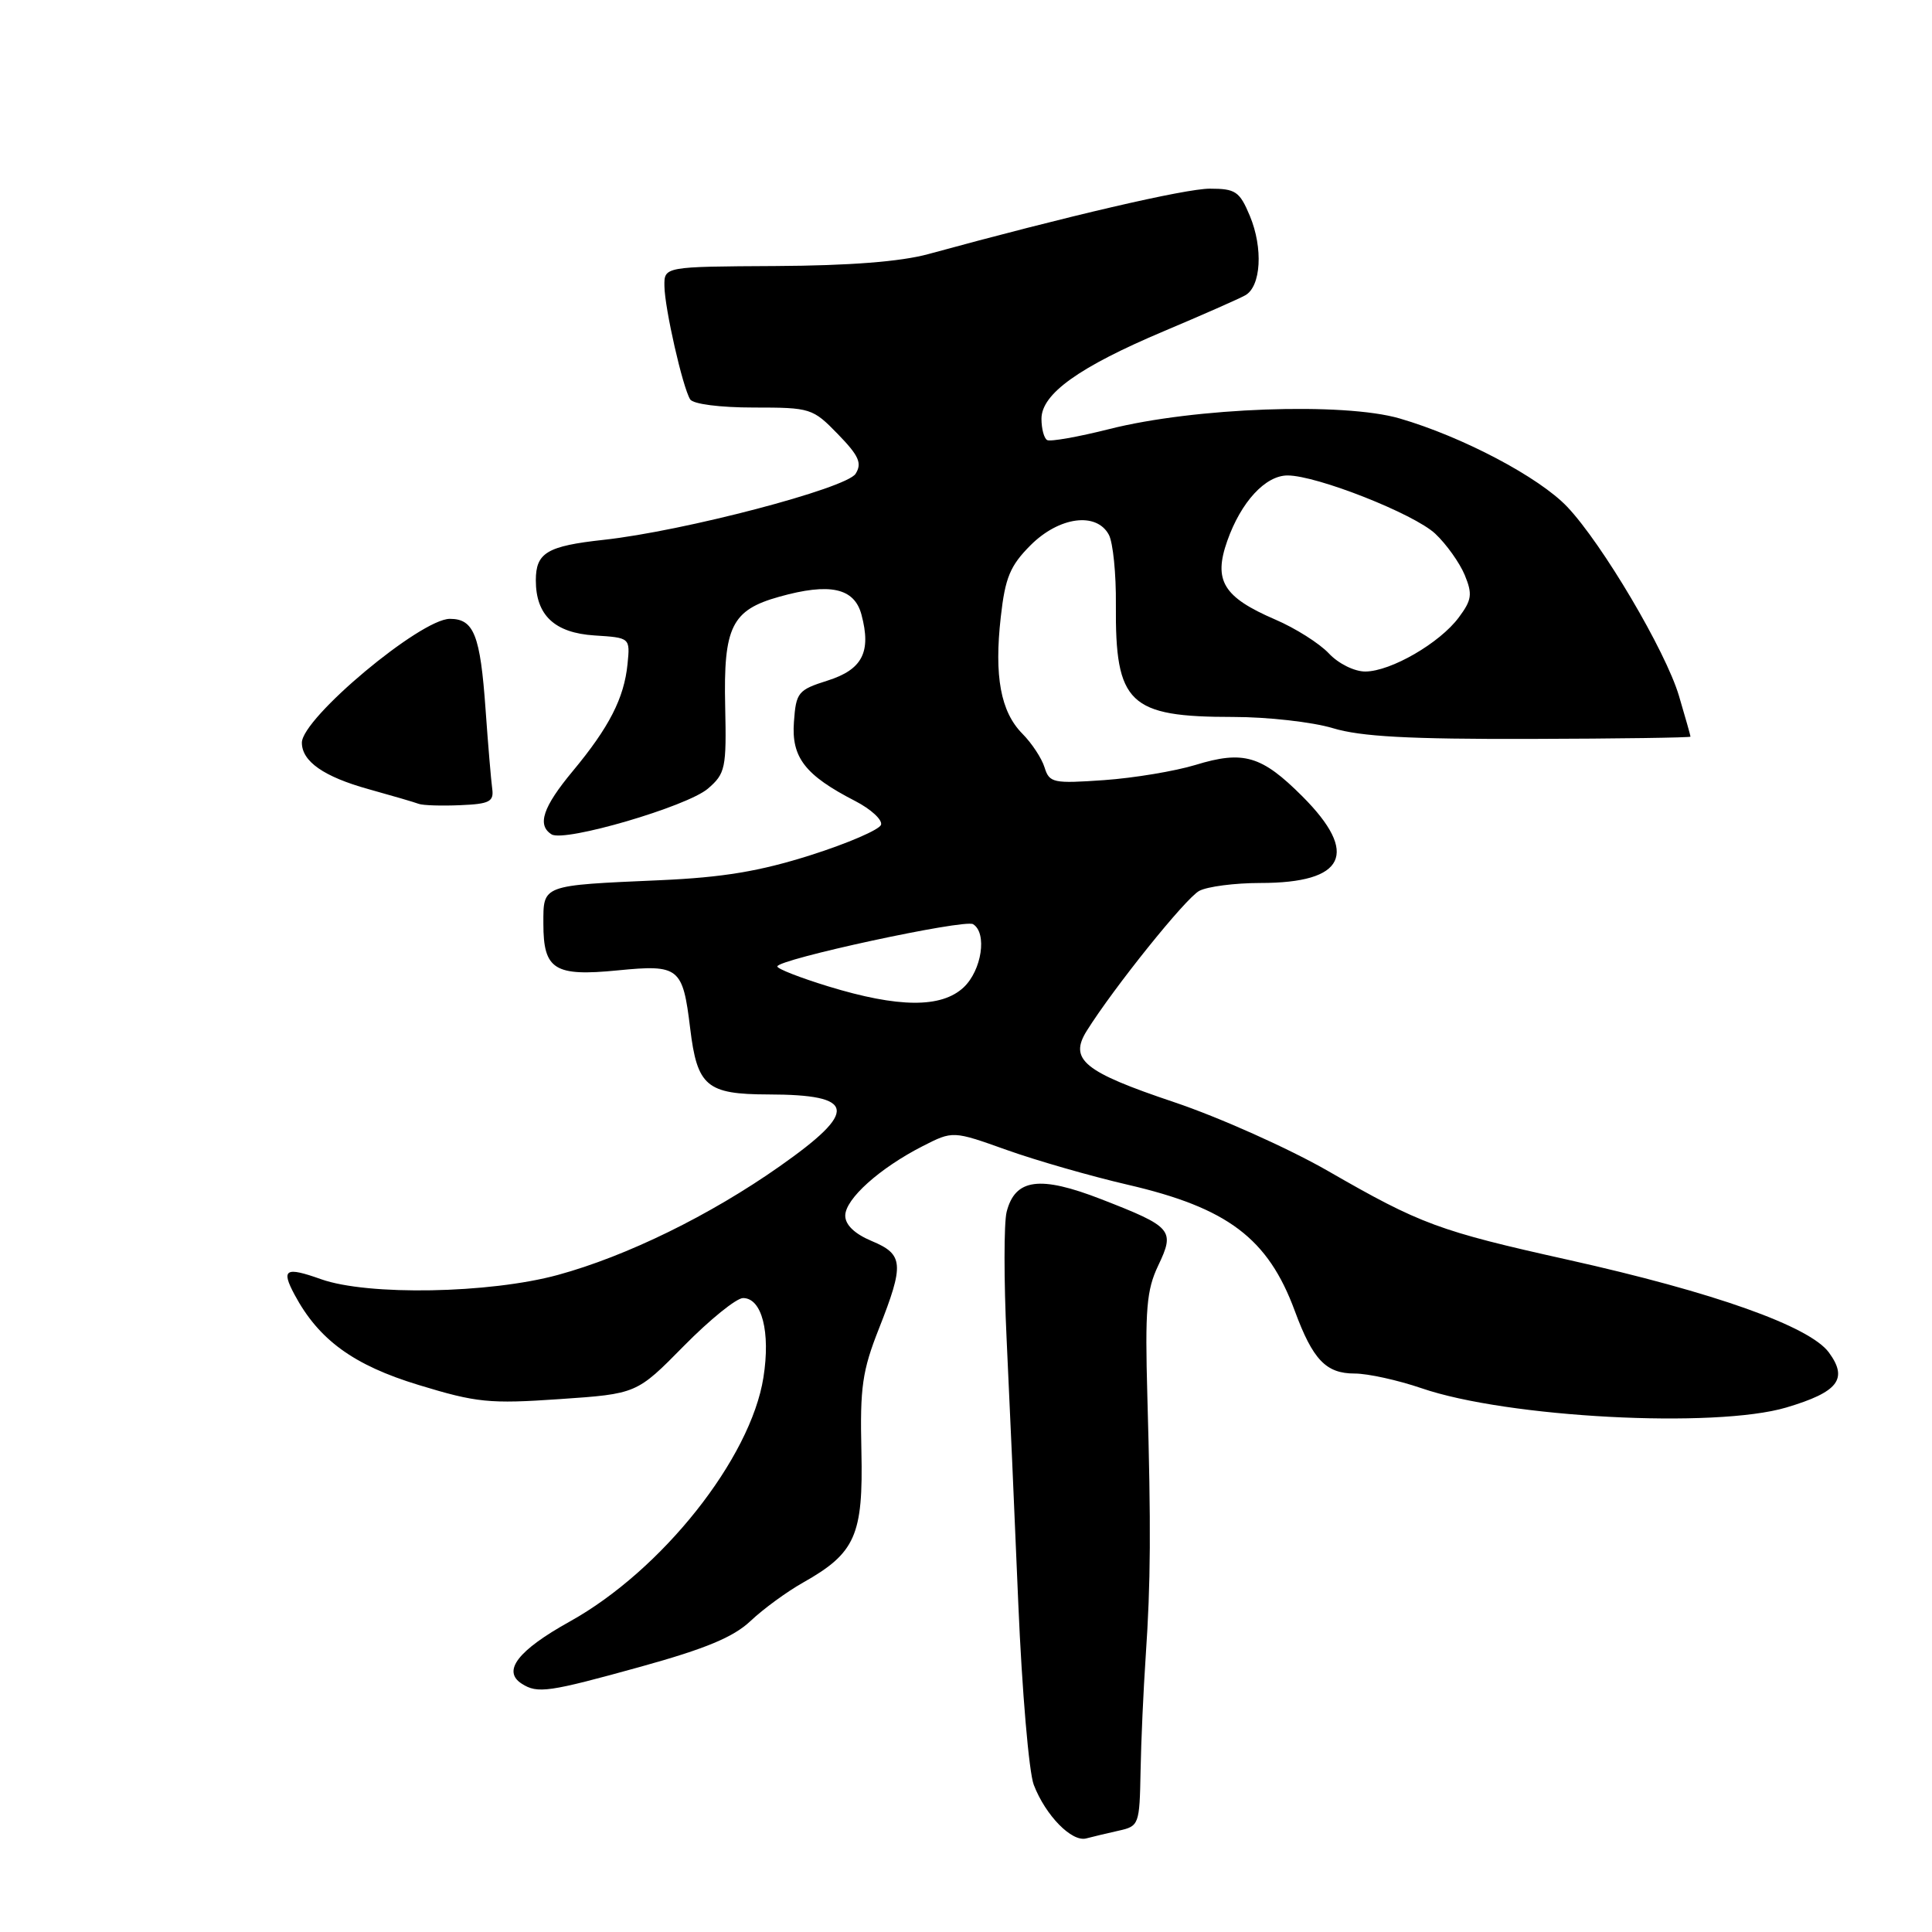 <?xml version="1.0" encoding="UTF-8" standalone="no"?>
<!DOCTYPE svg PUBLIC "-//W3C//DTD SVG 1.1//EN" "http://www.w3.org/Graphics/SVG/1.1/DTD/svg11.dtd" >
<svg xmlns="http://www.w3.org/2000/svg" xmlns:xlink="http://www.w3.org/1999/xlink" version="1.1" viewBox="0 0 256 256">
 <g >
 <path fill="currentColor"
d=" M 148.25 242.57 C 150.92 241.98 151.00 241.76 151.13 234.73 C 151.20 230.75 151.51 223.90 151.81 219.50 C 152.48 209.65 152.52 202.39 152.03 185.00 C 151.71 173.49 151.92 170.94 153.47 167.69 C 155.71 162.99 155.35 162.57 145.94 158.91 C 137.77 155.73 134.50 156.17 133.38 160.60 C 133.02 162.07 133.01 169.63 133.38 177.39 C 133.75 185.15 134.45 200.95 134.93 212.50 C 135.42 224.05 136.34 234.85 136.98 236.50 C 138.54 240.56 142.02 244.11 143.93 243.60 C 144.79 243.37 146.74 242.91 148.25 242.57 Z  M 84.96 220.83 C 93.50 218.46 97.19 216.93 99.46 214.78 C 101.13 213.20 104.26 210.91 106.41 209.70 C 113.35 205.79 114.39 203.44 114.14 192.27 C 113.94 183.83 114.26 181.62 116.46 176.06 C 119.84 167.49 119.74 166.21 115.50 164.44 C 113.24 163.49 112.00 162.30 112.00 161.08 C 112.00 158.87 116.56 154.78 122.26 151.87 C 126.26 149.83 126.26 149.83 133.38 152.37 C 137.30 153.77 144.51 155.84 149.42 156.98 C 162.68 160.05 168.02 164.08 171.57 173.71 C 173.96 180.18 175.70 182.00 179.50 182.00 C 181.25 182.00 185.23 182.88 188.34 183.94 C 199.68 187.85 227.26 189.30 236.70 186.50 C 243.59 184.45 244.92 182.72 242.33 179.20 C 239.76 175.73 227.12 171.24 207.78 166.93 C 190.66 163.12 188.25 162.23 176.00 155.18 C 170.78 152.18 161.58 148.06 155.57 146.04 C 143.60 142.02 141.62 140.40 144.00 136.59 C 147.61 130.83 157.11 119.01 158.90 118.05 C 159.98 117.47 163.63 117.00 167.00 117.00 C 178.26 117.00 180.15 113.10 172.56 105.51 C 167.17 100.12 164.76 99.41 158.40 101.36 C 155.71 102.18 150.26 103.09 146.30 103.37 C 139.55 103.84 139.05 103.74 138.41 101.69 C 138.04 100.48 136.71 98.47 135.47 97.22 C 132.59 94.31 131.72 89.60 132.61 81.74 C 133.19 76.53 133.85 74.96 136.55 72.25 C 140.34 68.46 145.29 67.80 146.93 70.86 C 147.48 71.89 147.90 76.05 147.86 80.11 C 147.76 93.25 149.58 95.00 163.41 95.00 C 167.96 95.00 173.89 95.67 176.59 96.48 C 180.30 97.61 186.70 97.95 202.75 97.91 C 214.44 97.88 224.00 97.74 224.00 97.61 C 224.00 97.47 223.31 95.04 222.47 92.20 C 220.70 86.25 212.31 72.06 207.67 67.16 C 203.93 63.22 193.78 57.87 185.47 55.45 C 178.02 53.28 158.27 54.00 147.00 56.85 C 142.88 57.89 139.16 58.55 138.75 58.31 C 138.34 58.08 138.00 56.81 138.00 55.49 C 138.00 52.19 142.98 48.63 154.23 43.88 C 159.33 41.73 164.18 39.59 165.00 39.13 C 167.10 37.96 167.39 32.87 165.61 28.60 C 164.25 25.36 163.72 25.00 160.30 25.00 C 157.01 25.01 141.47 28.62 123.00 33.67 C 119.35 34.67 112.55 35.20 102.75 35.25 C 88.00 35.33 88.00 35.33 88.04 37.92 C 88.08 40.87 90.45 51.30 91.45 52.92 C 91.84 53.54 95.39 54.00 99.86 54.00 C 107.41 54.00 107.69 54.09 111.03 57.53 C 113.81 60.39 114.25 61.38 113.37 62.78 C 112.14 64.72 90.61 70.37 80.00 71.53 C 72.48 72.35 71.00 73.24 71.00 76.90 C 71.00 81.52 73.48 83.86 78.77 84.20 C 83.50 84.50 83.50 84.50 83.15 88.00 C 82.70 92.50 80.72 96.37 75.89 102.18 C 71.93 106.94 71.13 109.34 73.09 110.56 C 74.81 111.62 91.04 106.87 93.80 104.50 C 96.12 102.50 96.27 101.81 96.09 93.59 C 95.85 83.05 96.95 80.83 103.26 79.07 C 109.96 77.19 113.21 77.90 114.15 81.45 C 115.47 86.40 114.27 88.72 109.66 90.18 C 105.74 91.42 105.48 91.74 105.20 95.66 C 104.85 100.37 106.67 102.72 113.32 106.14 C 115.41 107.22 116.95 108.64 116.74 109.29 C 116.52 109.94 112.33 111.75 107.42 113.31 C 100.68 115.45 95.82 116.26 87.50 116.63 C 71.67 117.33 72.00 117.21 72.00 122.40 C 72.00 128.49 73.46 129.41 81.85 128.58 C 89.99 127.78 90.47 128.17 91.45 136.25 C 92.38 143.95 93.62 145.00 101.82 145.02 C 113.45 145.04 113.79 147.18 103.33 154.53 C 94.08 161.04 83.05 166.44 73.94 168.93 C 64.87 171.41 48.72 171.70 42.54 169.50 C 37.82 167.82 37.22 168.17 39.03 171.55 C 42.23 177.53 46.83 180.89 55.48 183.52 C 63.15 185.86 64.85 186.03 74.14 185.39 C 84.37 184.69 84.37 184.69 90.62 178.34 C 94.05 174.86 97.58 172.00 98.46 172.00 C 100.95 172.00 102.11 176.49 101.16 182.51 C 99.48 193.23 87.71 208.08 75.50 214.86 C 68.61 218.69 66.50 221.43 69.15 223.11 C 71.24 224.44 72.68 224.23 84.96 220.83 Z  M 65.22 104.50 C 65.07 103.40 64.67 98.67 64.34 94.00 C 63.64 84.14 62.80 82.00 59.61 82.00 C 55.73 82.00 40.00 95.16 40.00 98.41 C 40.00 100.89 42.91 102.92 48.81 104.56 C 51.94 105.43 54.95 106.31 55.50 106.52 C 56.05 106.72 58.52 106.80 61.00 106.69 C 64.87 106.53 65.46 106.22 65.22 104.50 Z  M 109.75 130.70 C 106.04 129.56 103.00 128.38 103.00 128.06 C 103.00 127.12 127.80 121.76 128.94 122.46 C 130.83 123.63 130.09 128.56 127.69 130.83 C 124.74 133.59 119.06 133.55 109.75 130.70 Z  M 176.08 86.58 C 174.83 85.25 171.62 83.22 168.95 82.08 C 162.09 79.12 160.76 76.94 162.62 71.67 C 164.44 66.51 167.67 63.00 170.61 63.00 C 174.49 63.00 187.36 68.08 190.18 70.72 C 191.65 72.10 193.40 74.56 194.08 76.18 C 195.13 78.73 195.03 79.49 193.30 81.81 C 190.79 85.20 184.30 88.96 180.92 88.98 C 179.48 88.99 177.35 87.94 176.08 86.58 Z "/>
</g>
</svg>